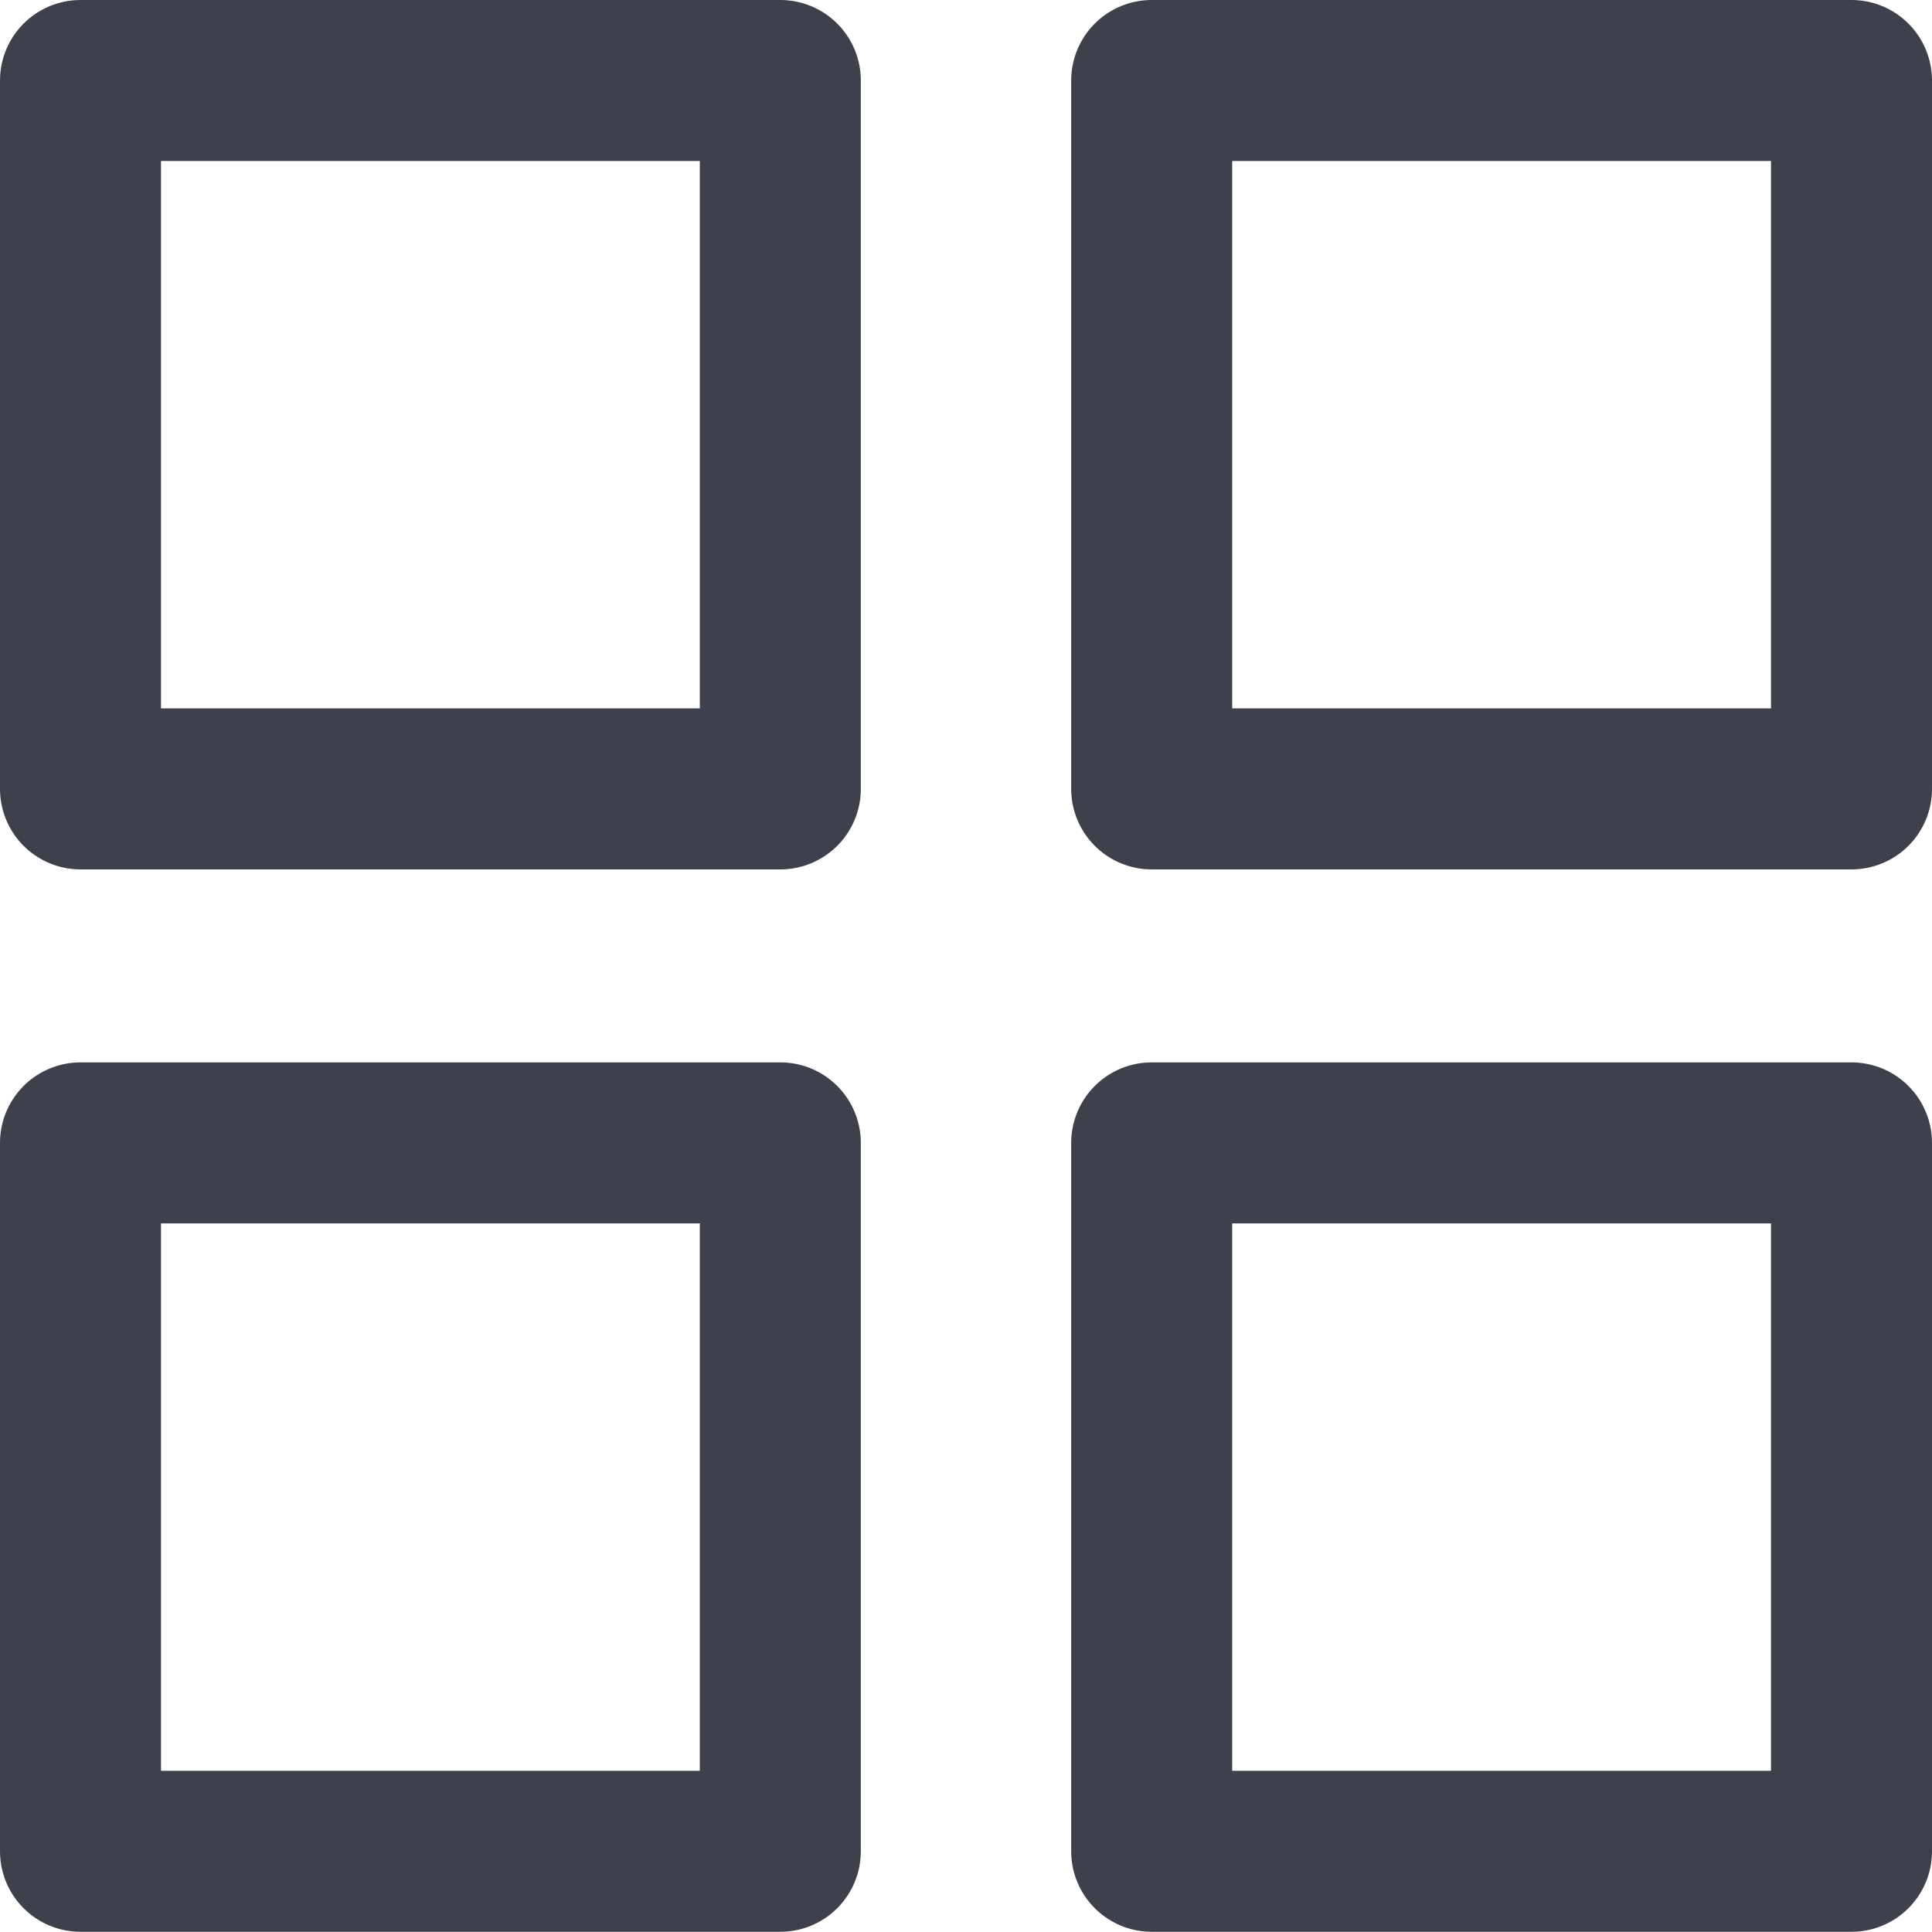 <svg width="18" height="18" viewBox="0 0 18 18" fill="none" xmlns="http://www.w3.org/2000/svg">
<rect x="0.75" y="0.75" width="6.52" height="6.6" stroke="#3E414C" stroke-width="1.5" stroke-linejoin="round"/>
<rect x="10.73" y="0.75" width="6.52" height="6.6" stroke="#3E414C" stroke-width="1.5" stroke-linejoin="round"/>
<rect x="0.75" y="10.648" width="6.52" height="6.6" stroke="#3E414C" stroke-width="1.5" stroke-linejoin="round"/>
<rect x="10.73" y="10.648" width="6.52" height="6.6" stroke="#3E414C" stroke-width="1.5" stroke-linejoin="round"/>
</svg>
